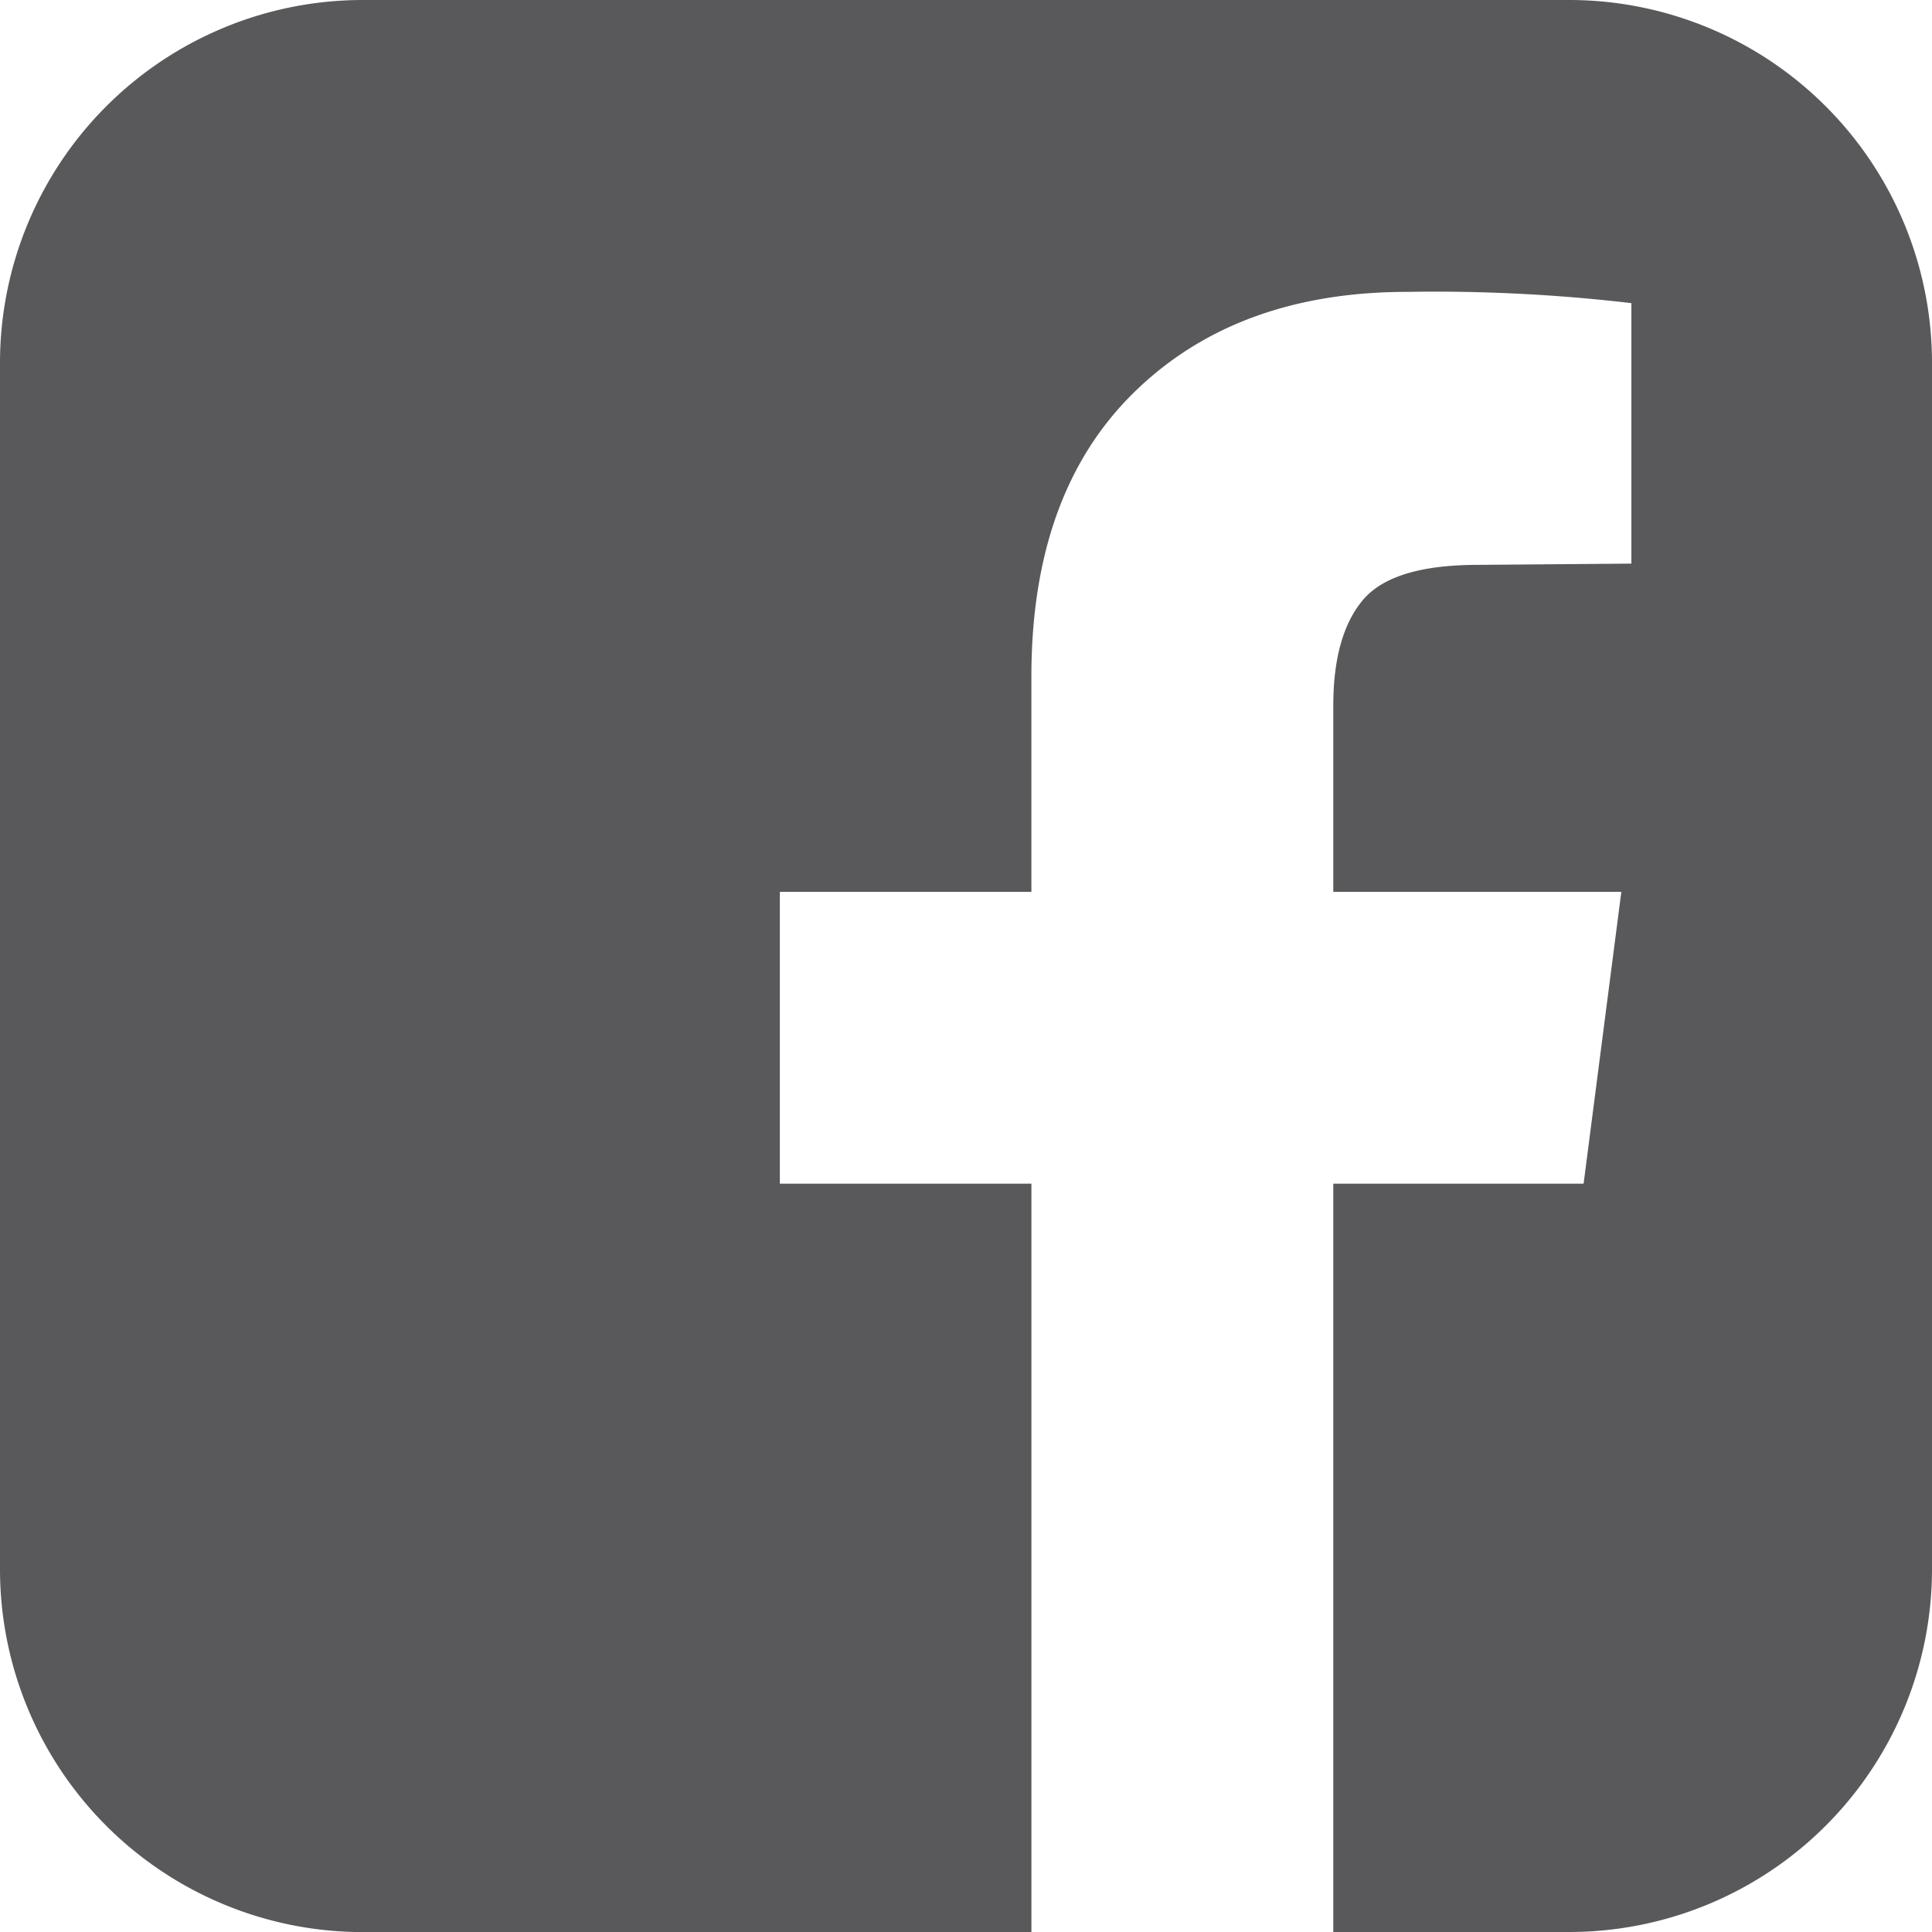 <svg xmlns="http://www.w3.org/2000/svg" width="102.827" height="102.827" viewBox="0 0 102.827 102.827"><defs><style>.a{fill:#59595c;}</style></defs><path class="a" d="M211.547,128a19.314,19.314,0,0,1,19.28,19.28v64.267a19.314,19.314,0,0,1-19.28,19.28H198.962V191h13.322l2.008-15.531h-15.33v-9.908q0-3.749,1.573-5.623t6.125-1.874l8.167-.067V144.134a89.74,89.74,0,0,0-11.916-.6q-9.1,0-14.561,5.356t-5.456,15.13v11.448H169.506V191h13.389v39.832H147.28A19.314,19.314,0,0,1,128,211.547V147.28A19.314,19.314,0,0,1,147.28,128Z" transform="translate(-128 -128)"/></svg>